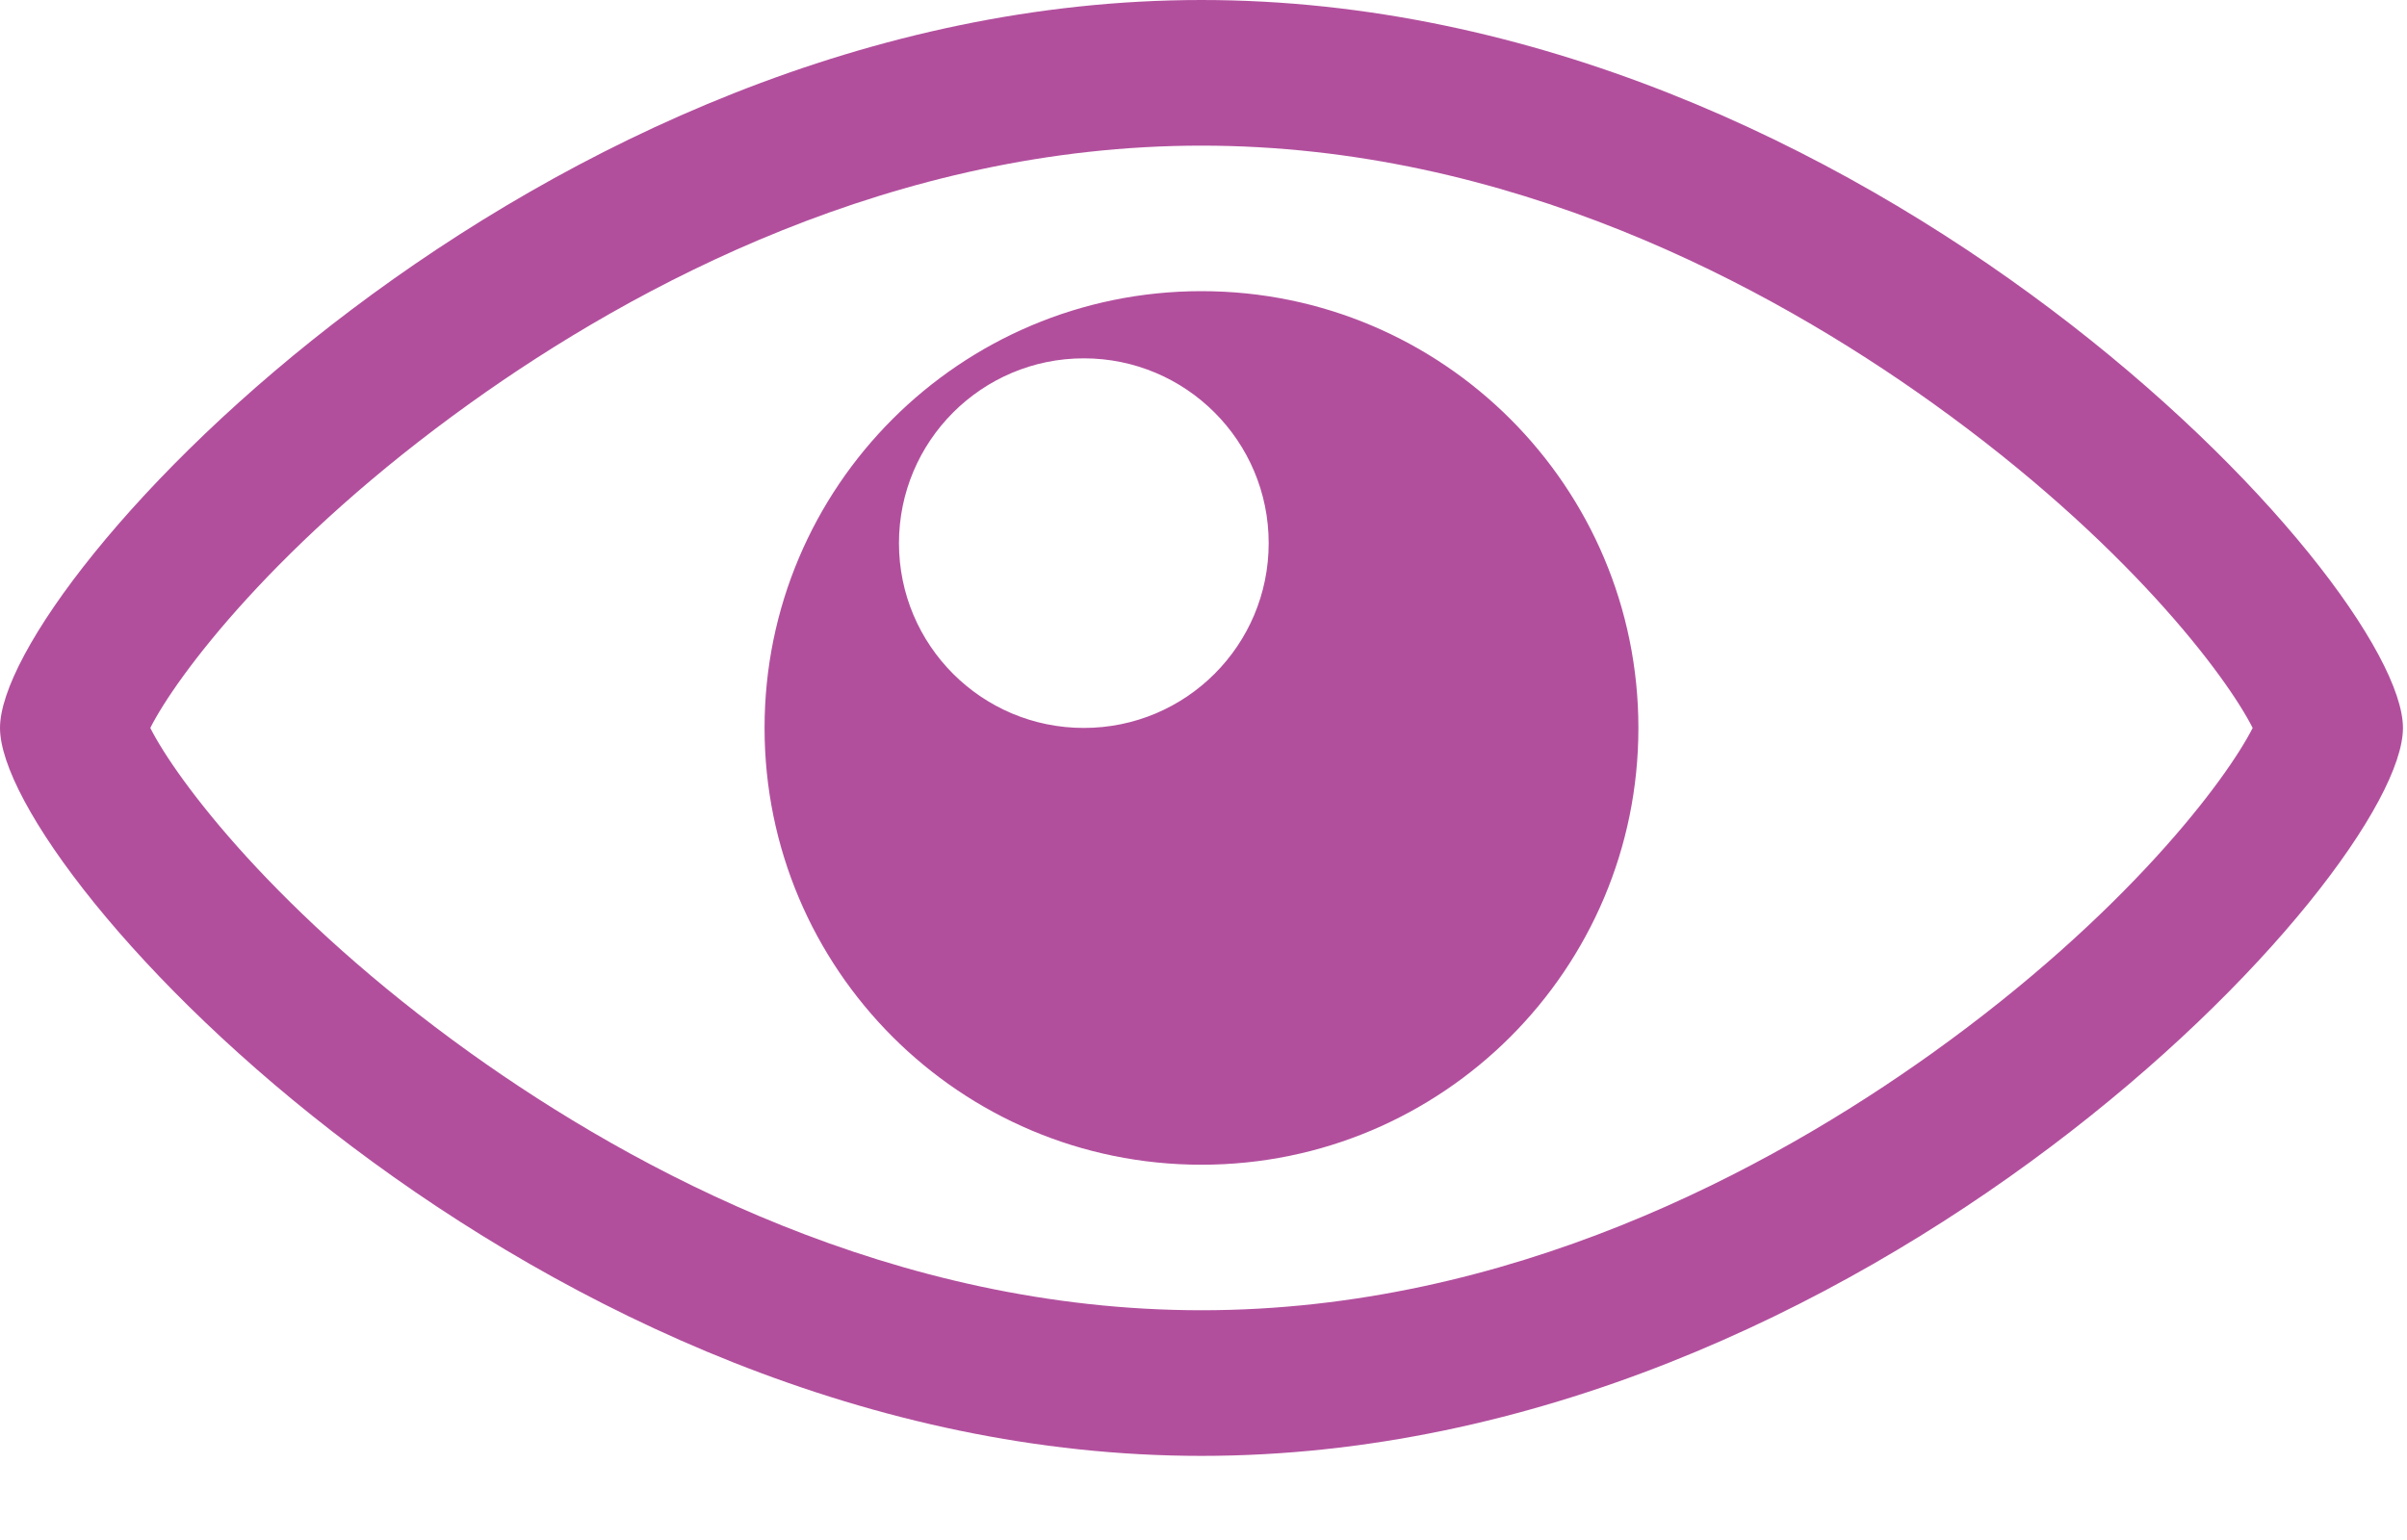 <?xml version="1.0" encoding="UTF-8"?>
<svg width="25px" height="16px" viewBox="0 0 25 16" version="1.1" xmlns="http://www.w3.org/2000/svg" xmlns:xlink="http://www.w3.org/1999/xlink">
    <!-- Generator: Sketch 54.1 (76490) - https://sketchapp.com -->
    <title>Shape 2 Copy 2</title>
    <desc>Created with Sketch.</desc>
    <g id="Page-1" stroke="none" stroke-width="1" fill="none" fill-rule="evenodd">
        <g id="Shape-2-Copy-2" fill="#B24F9D" fill-rule="nonzero">
            <path d="M12.479,1.513 C15.669,1.513 18.368,2.967 20.071,4.187 C22.089,5.632 23.128,7.03 23.397,7.563 C23.127,8.096 22.089,9.494 20.071,10.94 C18.368,12.159 15.669,13.613 12.479,13.613 C9.289,13.613 6.59,12.159 4.886,10.94 C2.868,9.494 1.83,8.096 1.561,7.563 C1.83,7.03 2.868,5.632 4.886,4.187 C6.59,2.967 9.289,1.513 12.479,1.513 L12.479,1.513 Z M12.479,3.19744231e-14 C5.587,3.19744231e-14 3.64153152e-13,6.05 3.64153152e-13,7.563 C3.64153152e-13,9.076 5.587,15.126 12.479,15.126 C19.371,15.126 24.958,9.076 24.958,7.563 C24.958,6.05 19.371,3.19744231e-14 12.479,3.19744231e-14 L12.479,3.19744231e-14 Z M12.479,3.025 C9.973,3.025 7.941,5.057 7.941,7.563 C7.941,10.069 9.973,12.101 12.479,12.101 C14.985,12.101 17.017,10.069 17.017,7.563 C17.017,5.057 14.985,3.025 12.479,3.025 Z M11.257,7.563 C10.197,7.563 9.337,6.704 9.337,5.643 C9.337,4.583 10.197,3.723 11.257,3.723 C12.318,3.723 13.177,4.583 13.177,5.643 C13.177,6.704 12.318,7.563 11.257,7.563 Z" id="Shape"></path>
        </g>
    </g>
</svg>